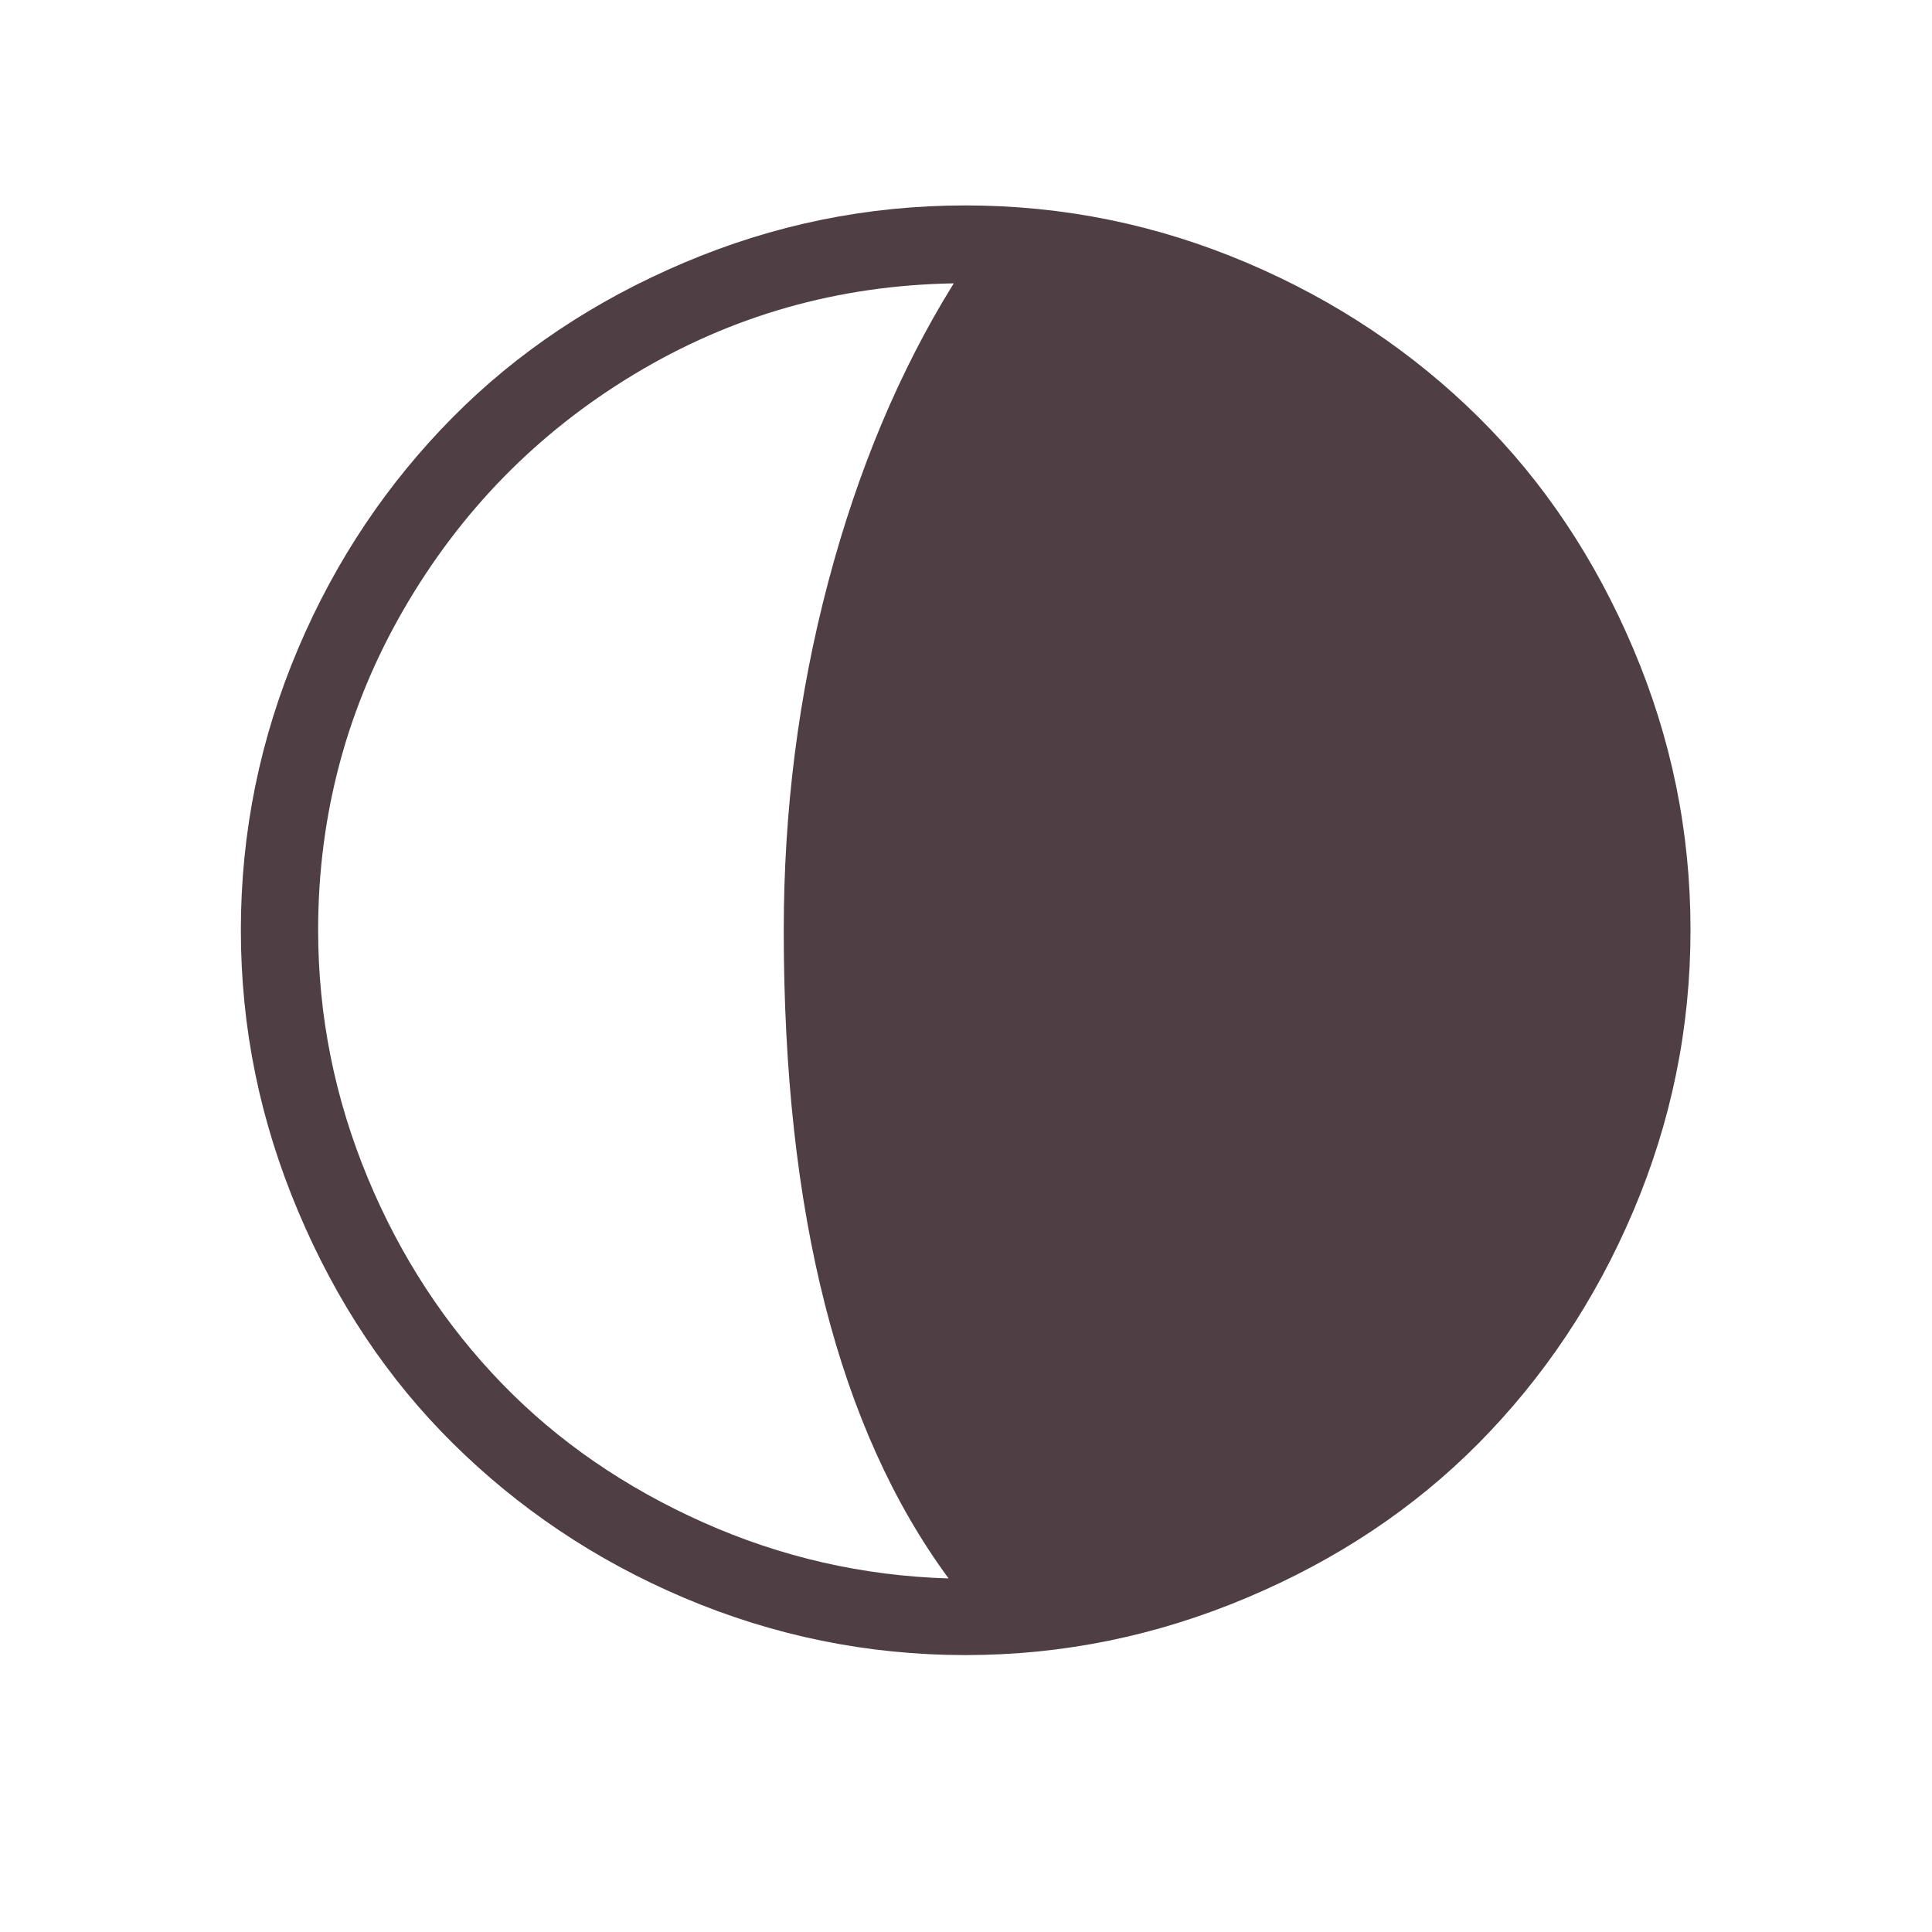 <?xml version="1.0" encoding="utf-8"?>
<!-- Generator: Adobe Illustrator 22.0.1, SVG Export Plug-In . SVG Version: 6.00 Build 0)  -->
<svg fill="#4F3E44" version="1.1" id="Layer_1" xmlns="http://www.w3.org/2000/svg" xmlns:xlink="http://www.w3.org/1999/xlink" x="0px" y="0px"
	 viewBox="0 0 30 30" style="enable-background:new 0 0 30 30;" xml:space="preserve">
<path d="M3.74,14.44c0-1.52,0.3-2.98,0.89-4.37s1.4-2.58,2.4-3.59s2.2-1.81,3.59-2.4s2.84-0.89,4.37-0.89s2.98,0.3,4.37,0.89
	s2.59,1.4,3.6,2.4s1.81,2.2,2.4,3.59s0.89,2.84,0.89,4.37s-0.3,2.98-0.89,4.37s-1.4,2.59-2.4,3.6s-2.2,1.81-3.6,2.4
	s-2.85,0.89-4.37,0.89s-2.98-0.3-4.37-0.89s-2.58-1.4-3.59-2.4s-1.81-2.2-2.4-3.6S3.74,15.97,3.74,14.44z M4.94,14.44
	c0,1.34,0.26,2.62,0.77,3.85s1.21,2.29,2.08,3.19s1.92,1.62,3.13,2.16s2.48,0.83,3.81,0.87c-1.71-2.32-2.56-5.68-2.56-10.06
	c0-1.87,0.23-3.67,0.69-5.41s1.11-3.29,1.95-4.64c-1.8,0.03-3.45,0.5-4.96,1.41s-2.7,2.13-3.58,3.65S4.94,12.65,4.94,14.44z"/>
</svg>
